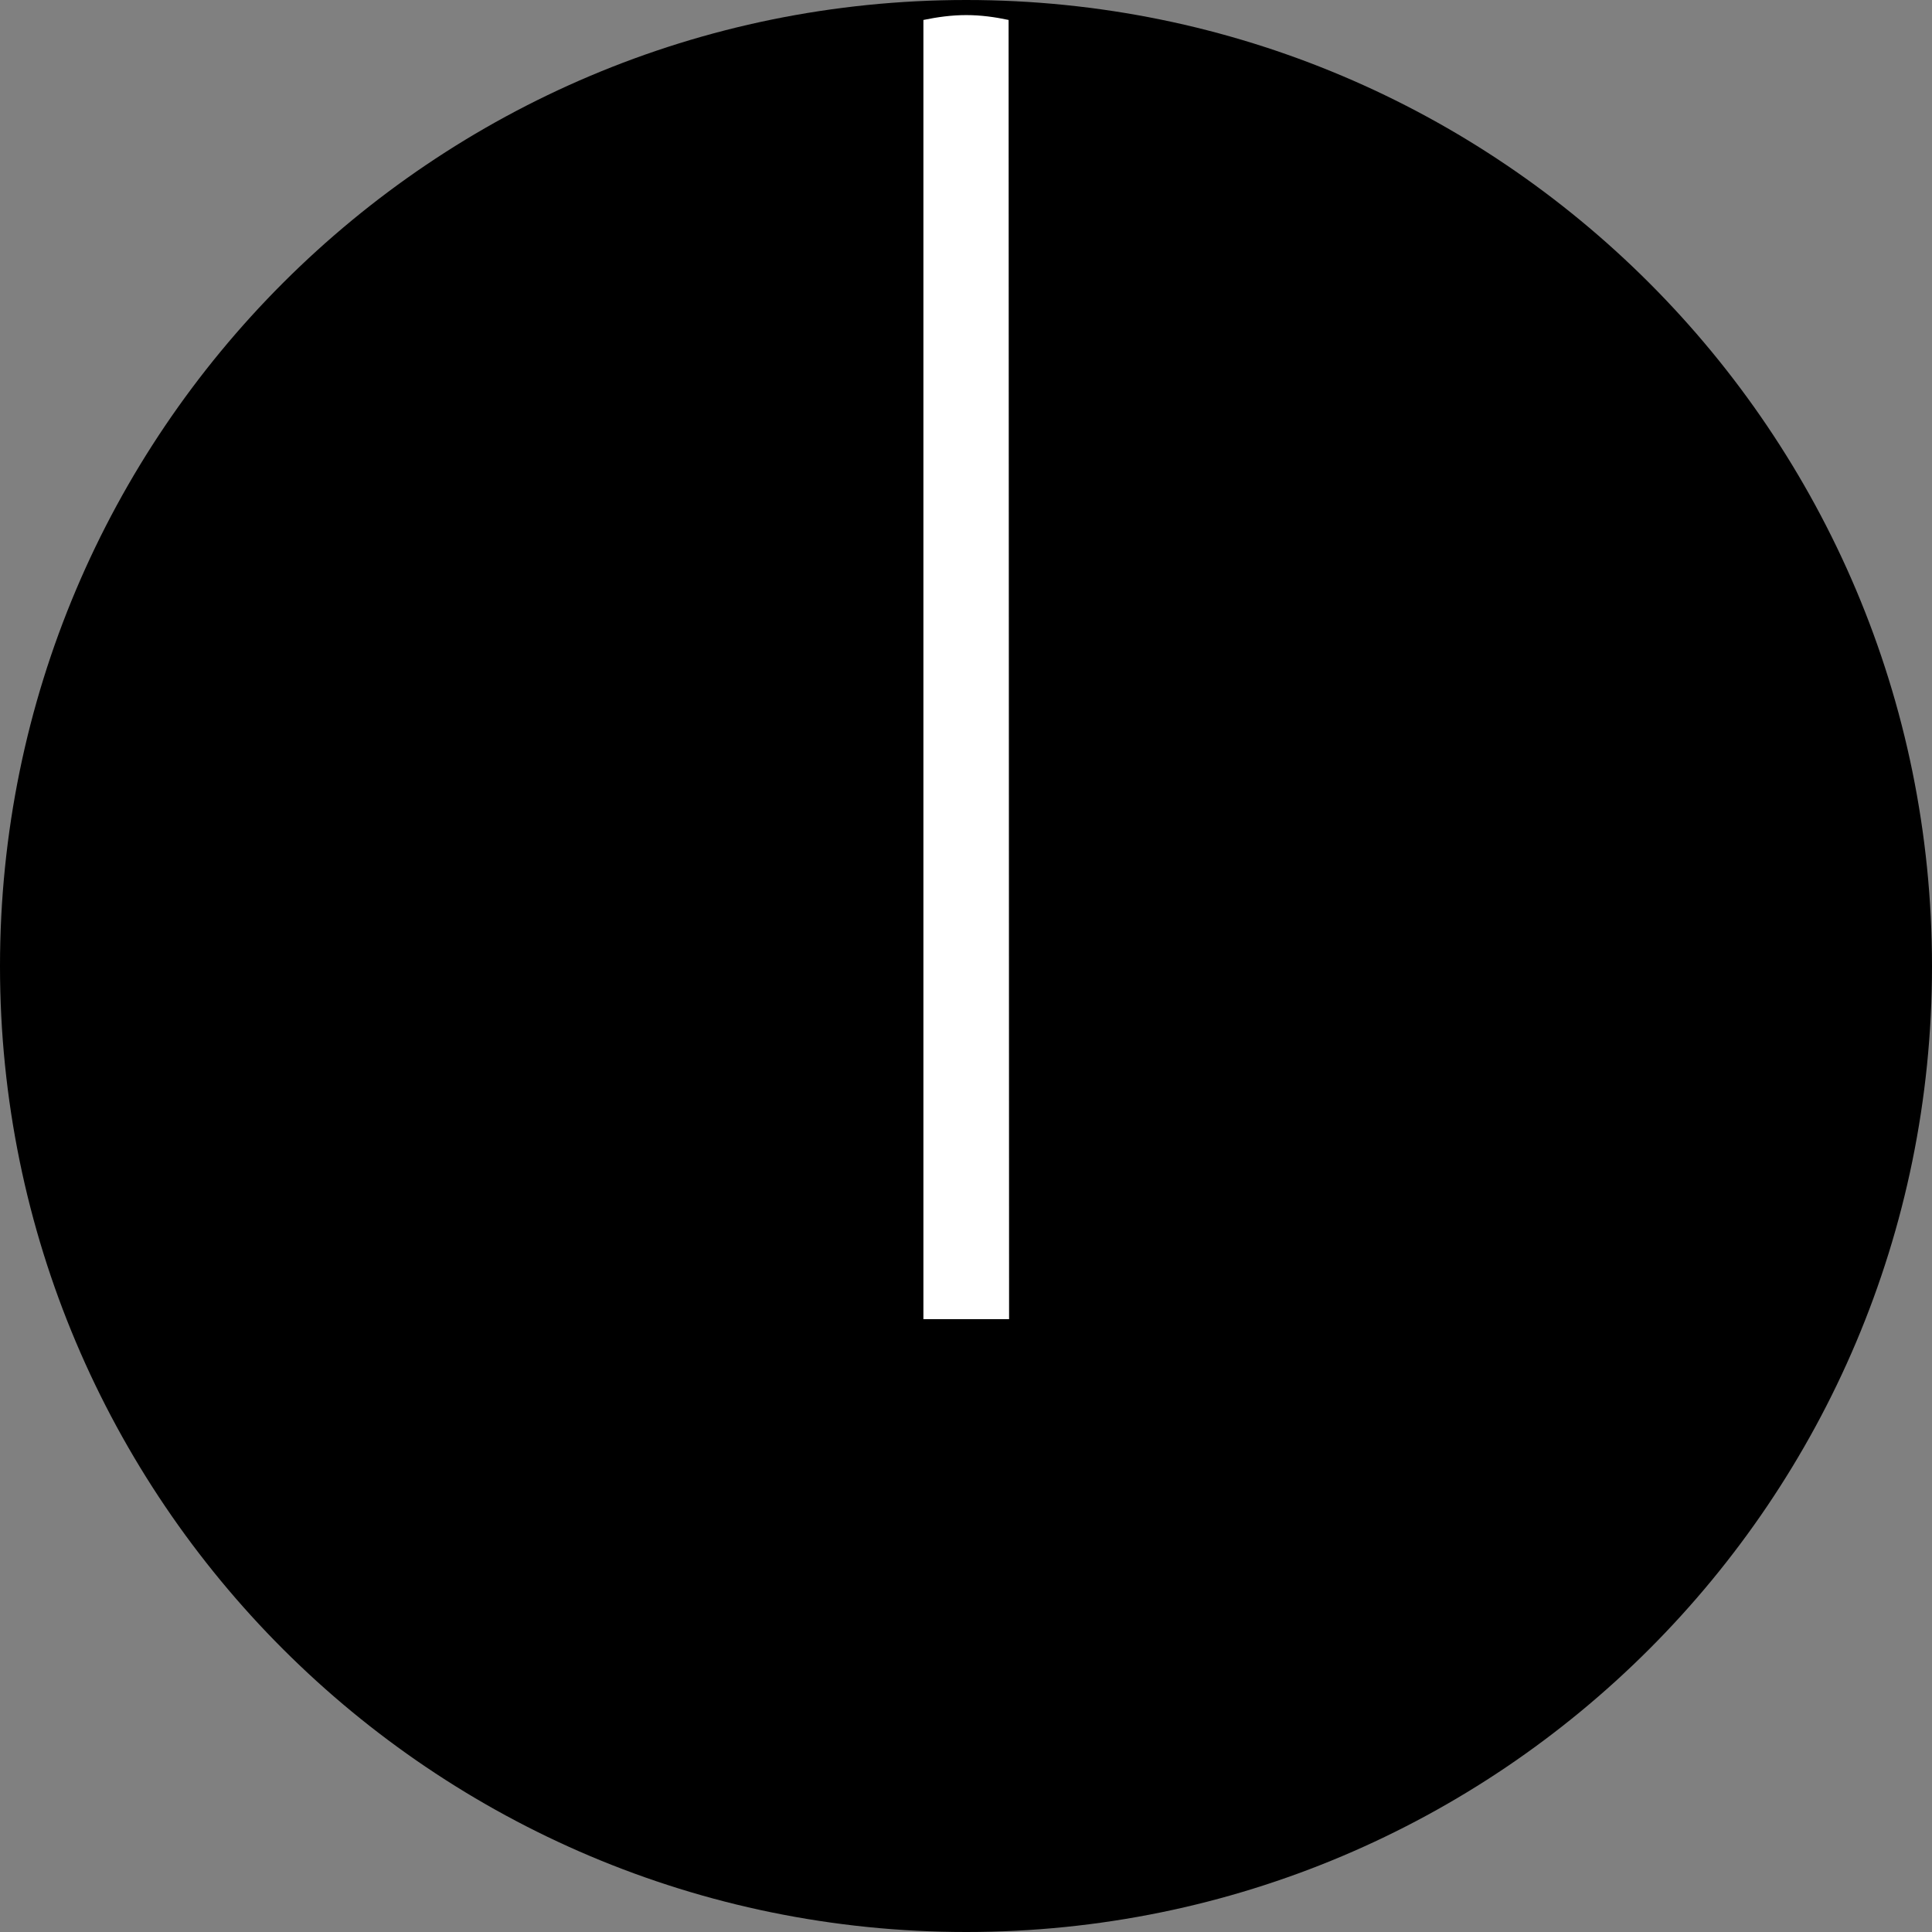 <?xml version="1.0" encoding="UTF-8" standalone="no"?>
<!-- Created with Inkscape (http://www.inkscape.org/) -->

<svg
   xmlns:dc="http://purl.org/dc/elements/1.1/"
   xmlns:cc="http://creativecommons.org/ns#"
   xmlns:rdf="http://www.w3.org/1999/02/22-rdf-syntax-ns#"
   xmlns:svg="http://www.w3.org/2000/svg"
   xmlns="http://www.w3.org/2000/svg"
   xmlns:sodipodi="http://sodipodi.sourceforge.net/DTD/sodipodi-0.dtd"
   xmlns:inkscape="http://www.inkscape.org/namespaces/inkscape"
   width="15"
   height="15"
   viewBox="0 0 3.969 3.969"
   version="1.1"
   id="svg111794"
   inkscape:version="0.92.1 r15371"
   sodipodi:docname="TS_RoundBlackKnob_15.svg">
  <rect x="0" y="0" width="3.969" height="3.969" fill="#808080" stroke="none"/>
  <defs
     id="defs111788" />
  <sodipodi:namedview
     id="base"
     pagecolor="#ffffff"
     bordercolor="#666666"
     borderopacity="1.0"
     inkscape:pageopacity="0.0"
     inkscape:pageshadow="2"
     inkscape:zoom="15.839192"
     inkscape:cx="8.4884351"
     inkscape:cy="8.5227449"
     inkscape:document-units="mm"
     inkscape:current-layer="layer1"
     showgrid="false"
     fit-margin-top="0"
     fit-margin-left="0"
     fit-margin-right="0"
     fit-margin-bottom="0"
     inkscape:window-width="1920"
     inkscape:window-height="1057"
     inkscape:window-x="-8"
     inkscape:window-y="-8"
     inkscape:window-maximized="1"
     units="px"
     inkscape:snap-bbox="true"
     inkscape:snap-bbox-midpoints="true" />
  <g
     inkscape:label="Layer 1"
     inkscape:groupmode="layer"
     id="layer1"
     transform="translate(-168.093,-71.427)">
    <path
       inkscape:connector-curvature="0"
       style="fill:#000000;fill-opacity:1;fill-rule:nonzero;stroke:none;stroke-width:0.233"
       d="m 172.062,73.412 c 0,1.096 -0.888,1.984 -1.984,1.984 -1.096,0 -1.985,-0.888 -1.985,-1.984 0,-1.097 0.889,-1.985 1.985,-1.985 1.096,0 1.984,0.888 1.984,1.985"
       id="path110598" />
    <path
       inkscape:connector-curvature="0"
       style="fill:#ffffff;fill-opacity:1;fill-rule:evenodd;stroke:none;stroke-width:0.233"
       d="m 170.165,71.468 c -0.028,-0.006 -0.057,-0.01 -0.087,-0.01 -0.03,0 -0.059,0.004 -0.088,0.01 v 2.669 h 0.176 z m 0,0"
       id="path110600" />
  </g>
</svg>
